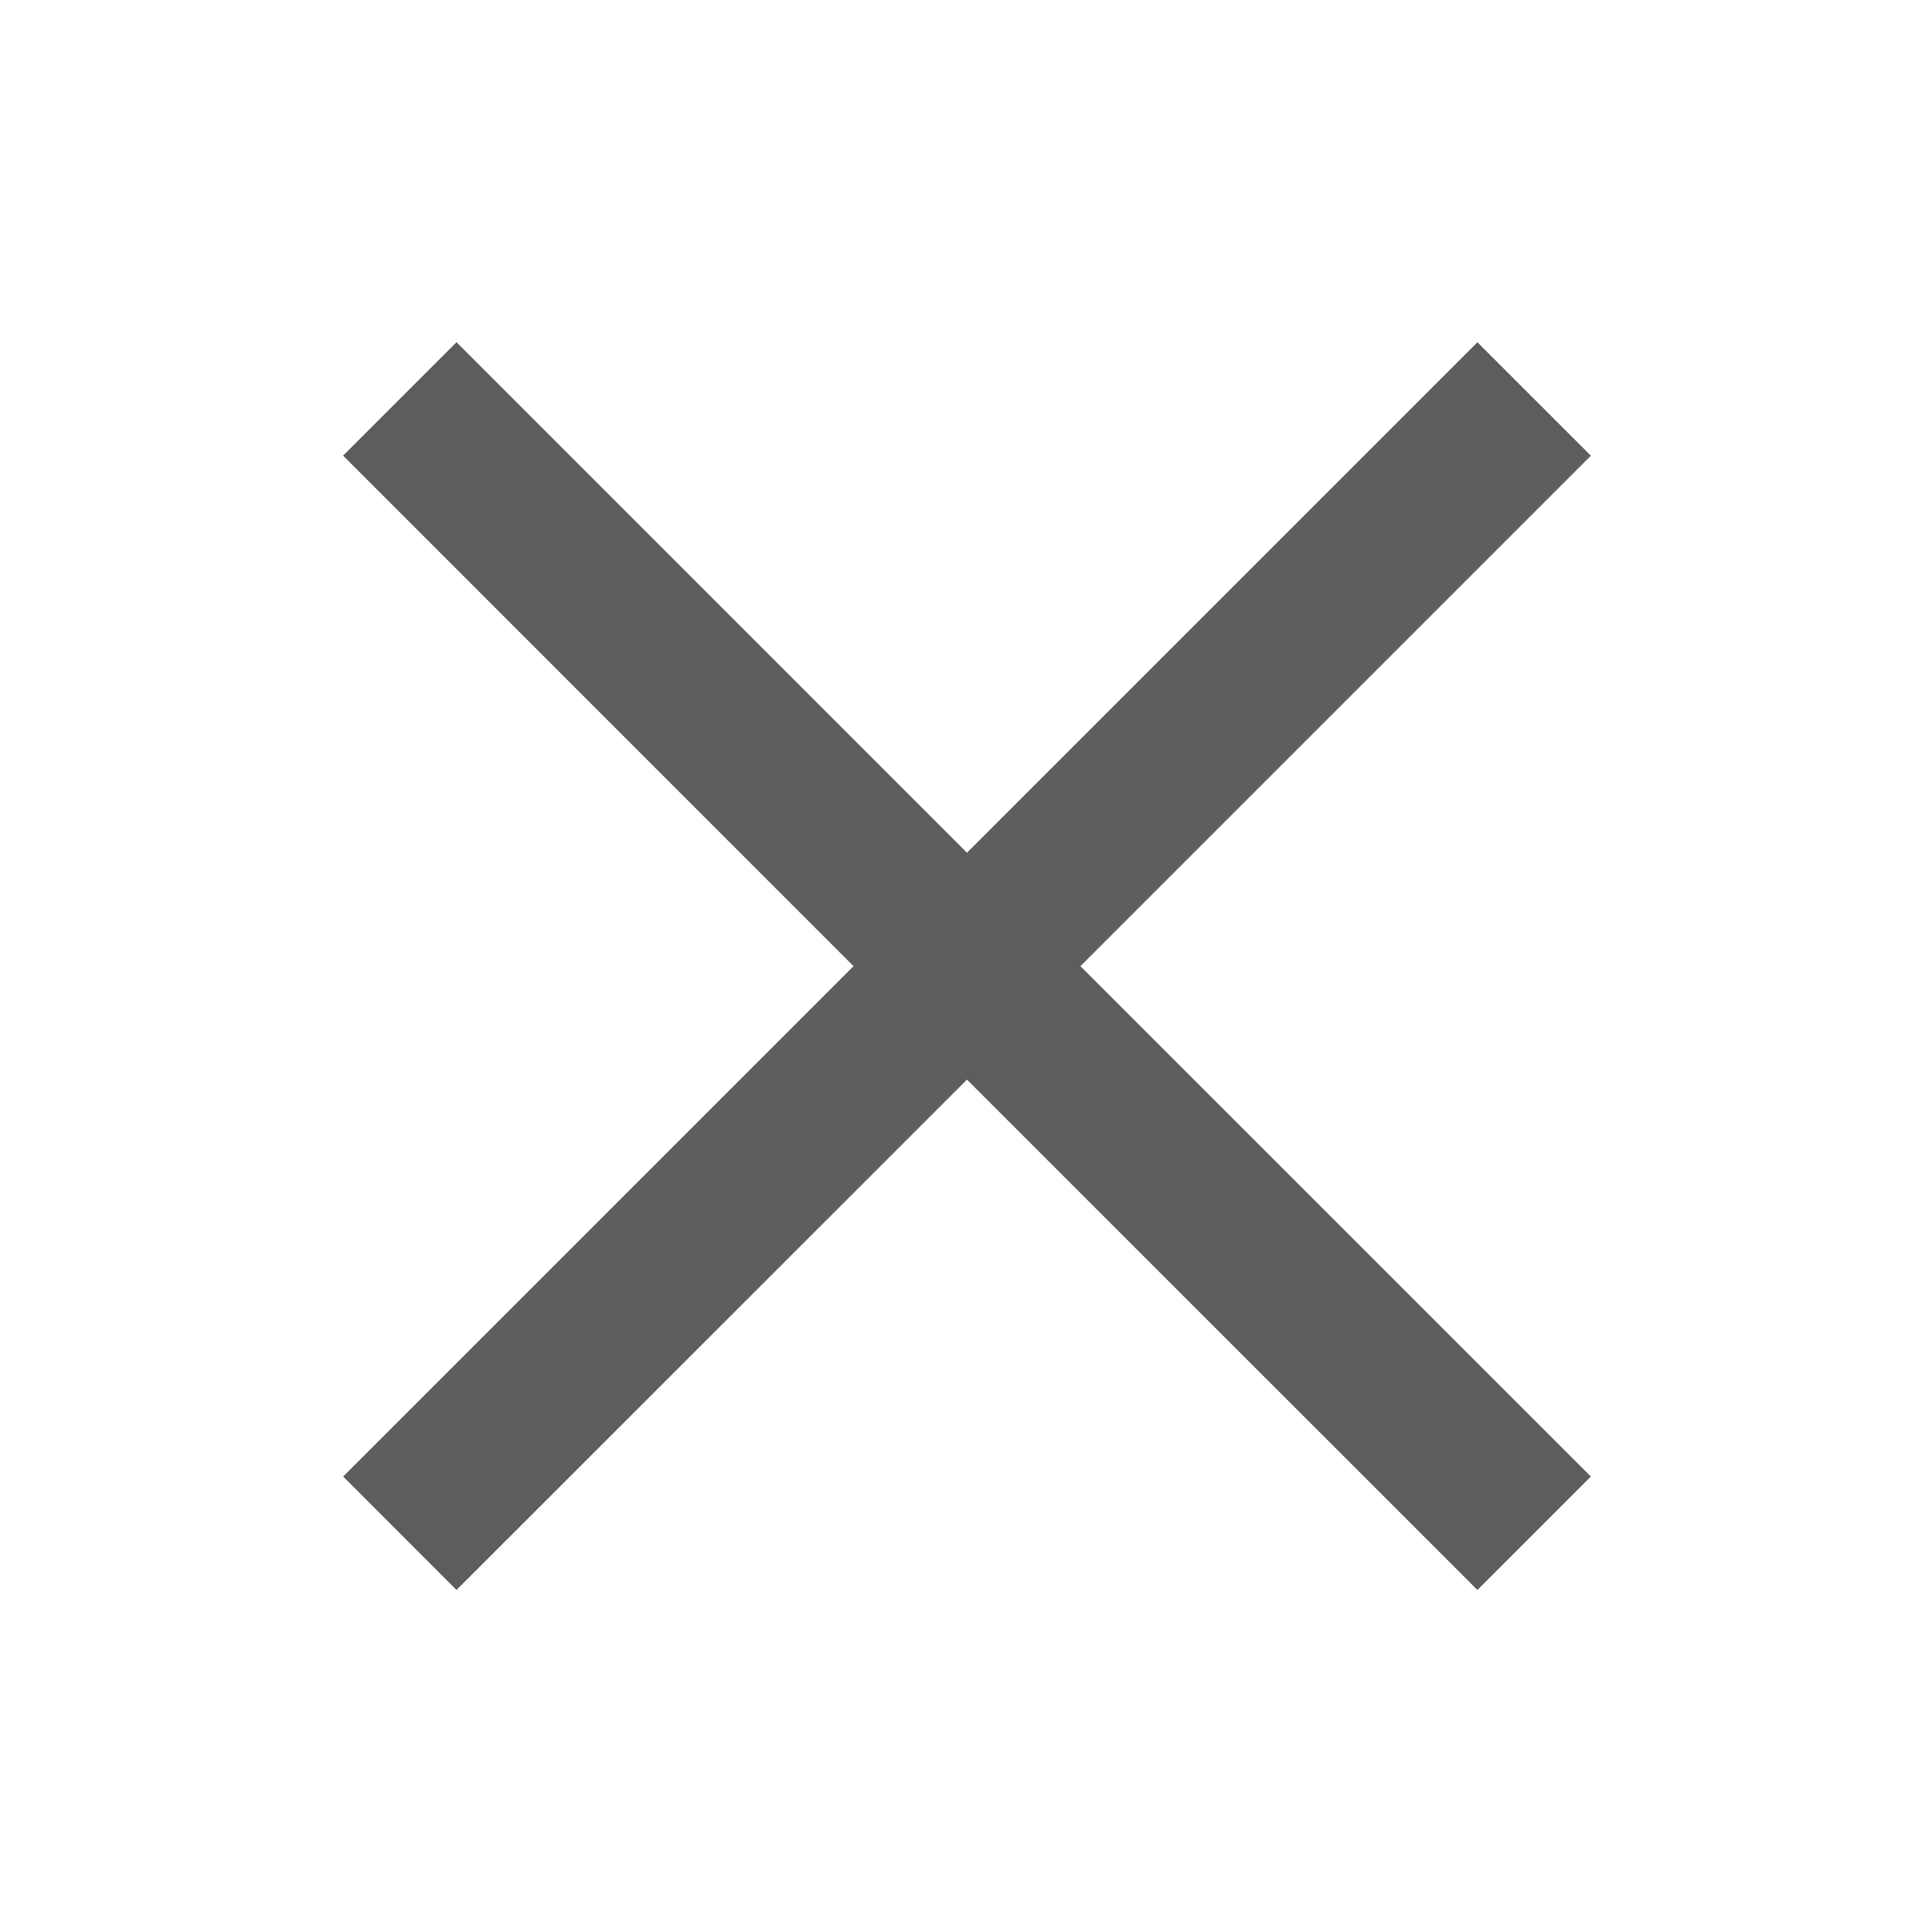 <svg width="24" height="24" viewBox="0 0 24 24" fill="none" xmlns="http://www.w3.org/2000/svg">
<path d="M5.671 19.751L12.012 13.411L18.353 19.751L19.762 18.342L13.421 12.002L19.762 5.661L18.353 4.252L12.012 10.593L5.671 4.251L4.262 5.66L10.603 12.002L4.263 18.342L5.671 19.751Z" fill="#19191C" fill-opacity="0.7"/>
</svg>
